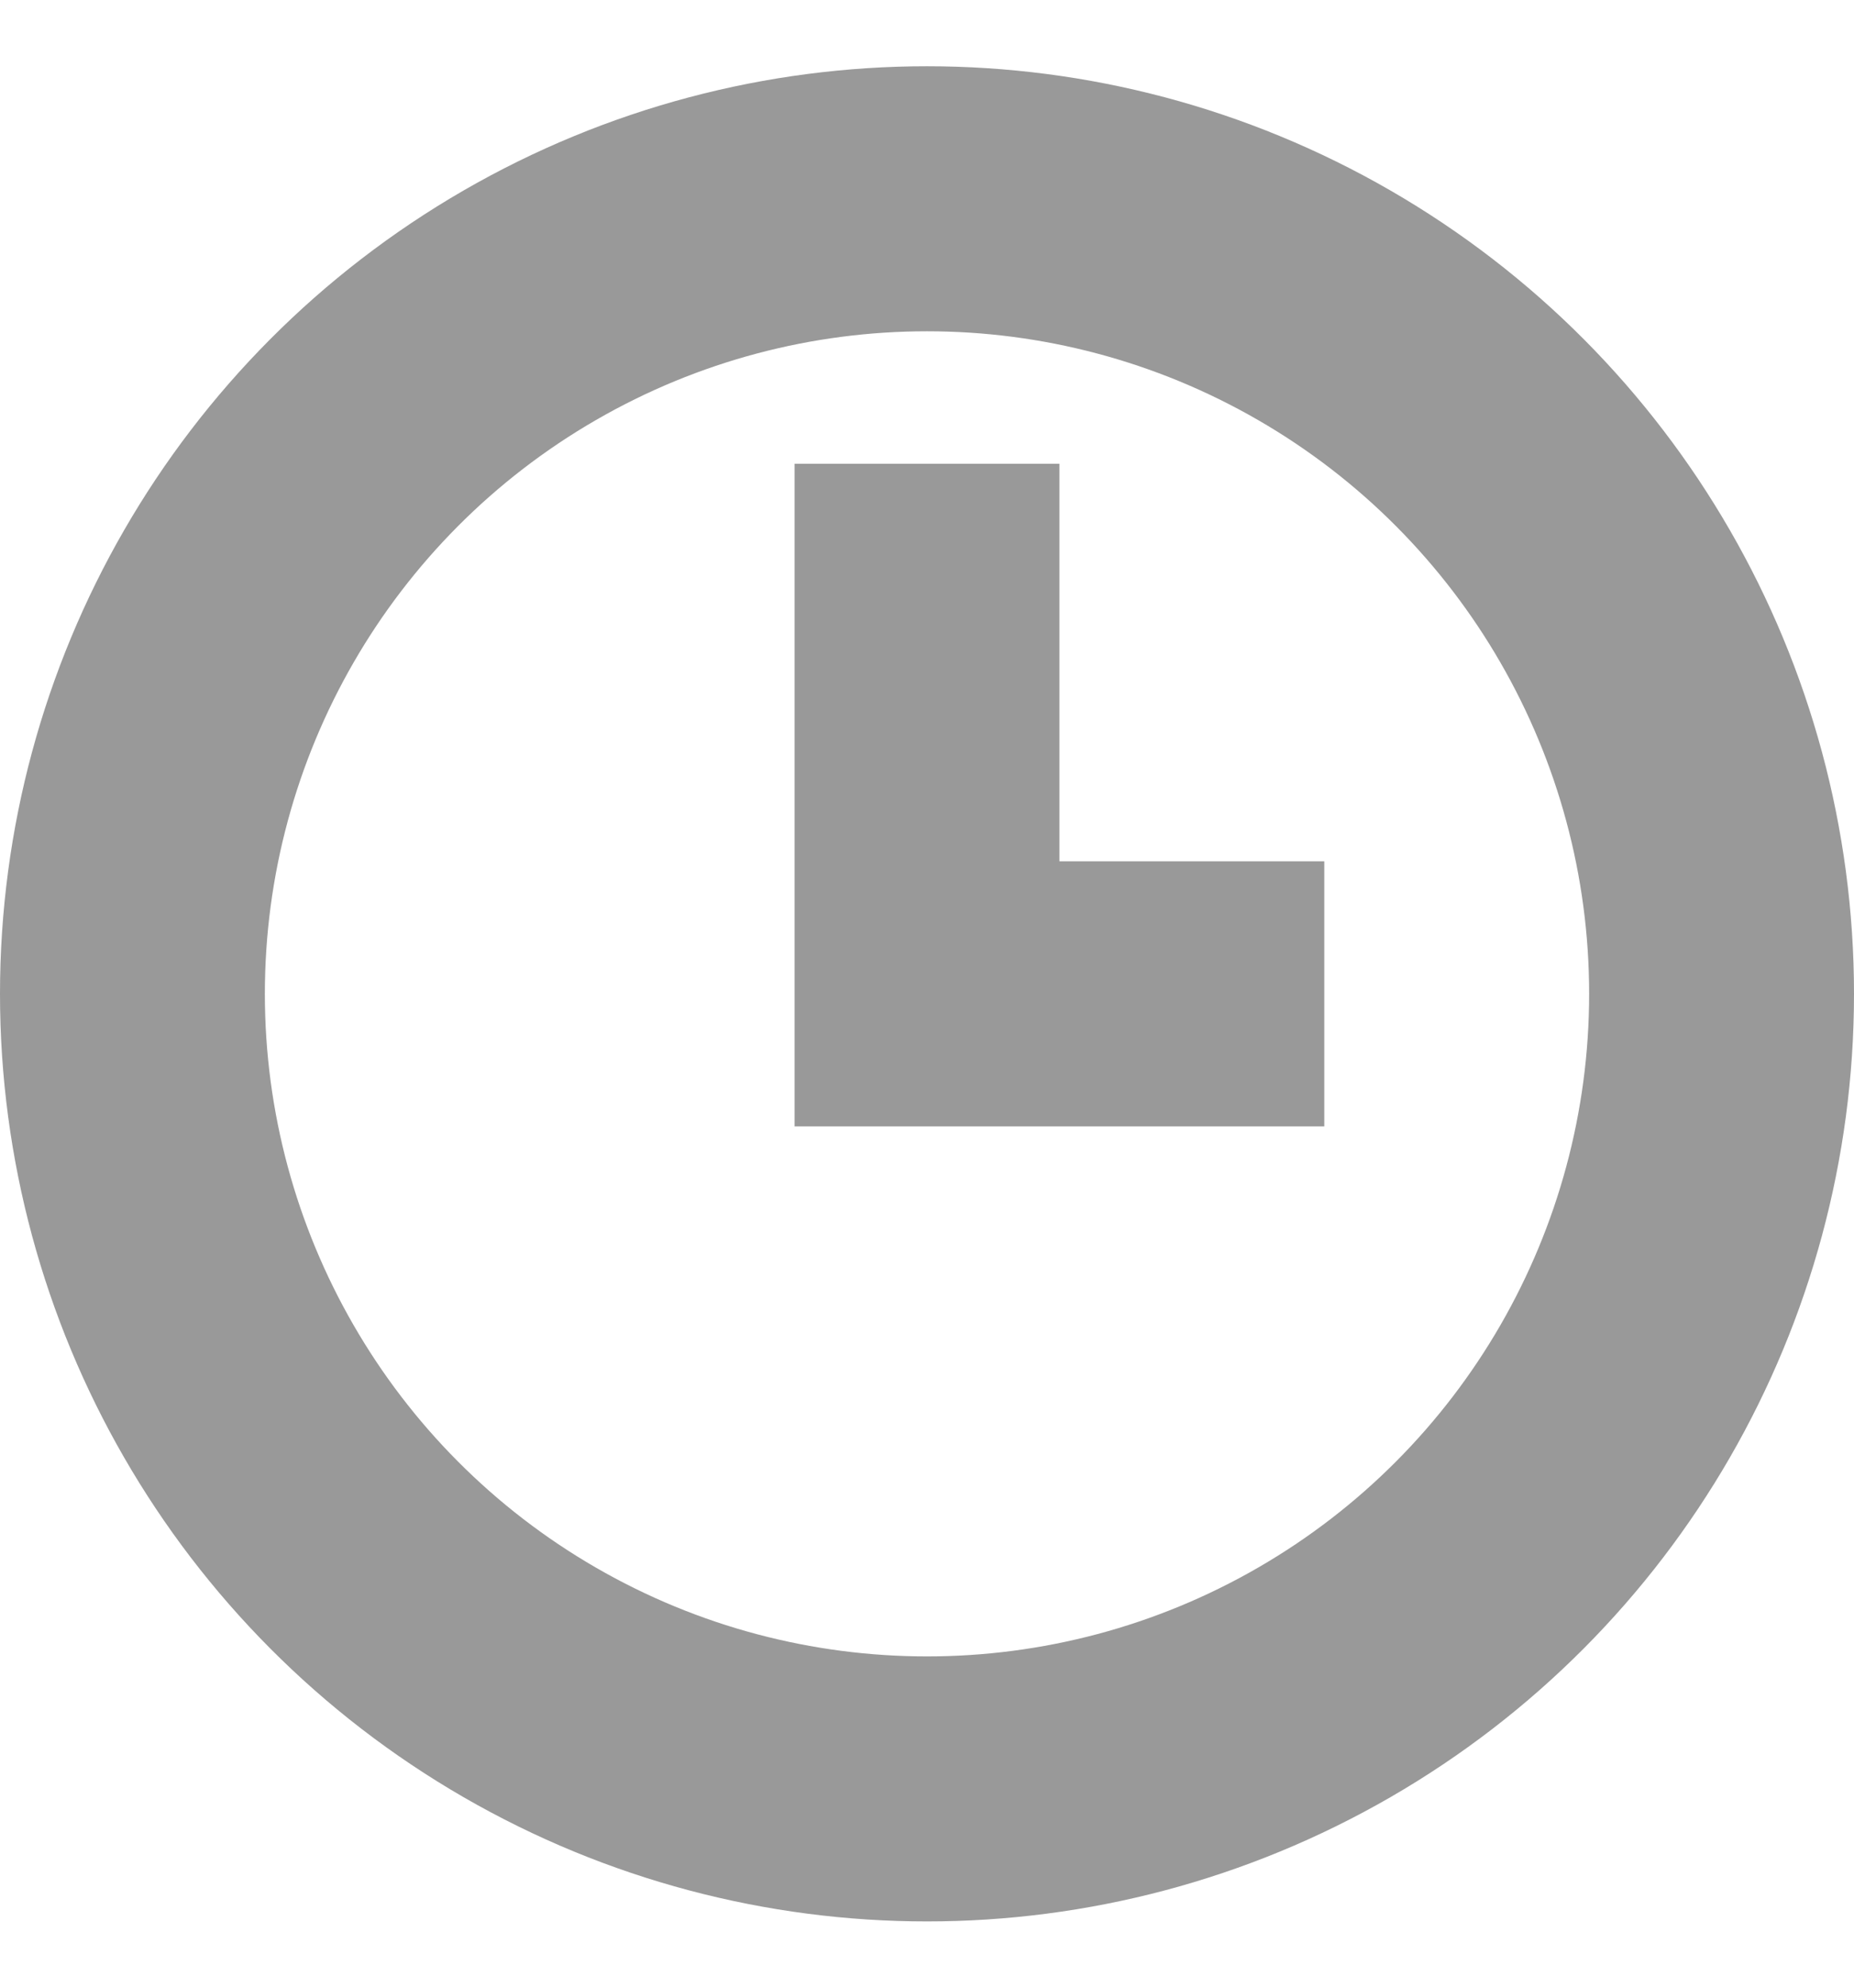 <svg width="14" height="15" viewBox="0 0 14 15" fill="none" xmlns="http://www.w3.org/2000/svg">
<circle cx="7" cy="7.5" r="6" stroke="#999999" stroke-width="2"/>
<path d="M7 3.5V7.5H10" stroke="#999999" stroke-width="2"/>
</svg>
